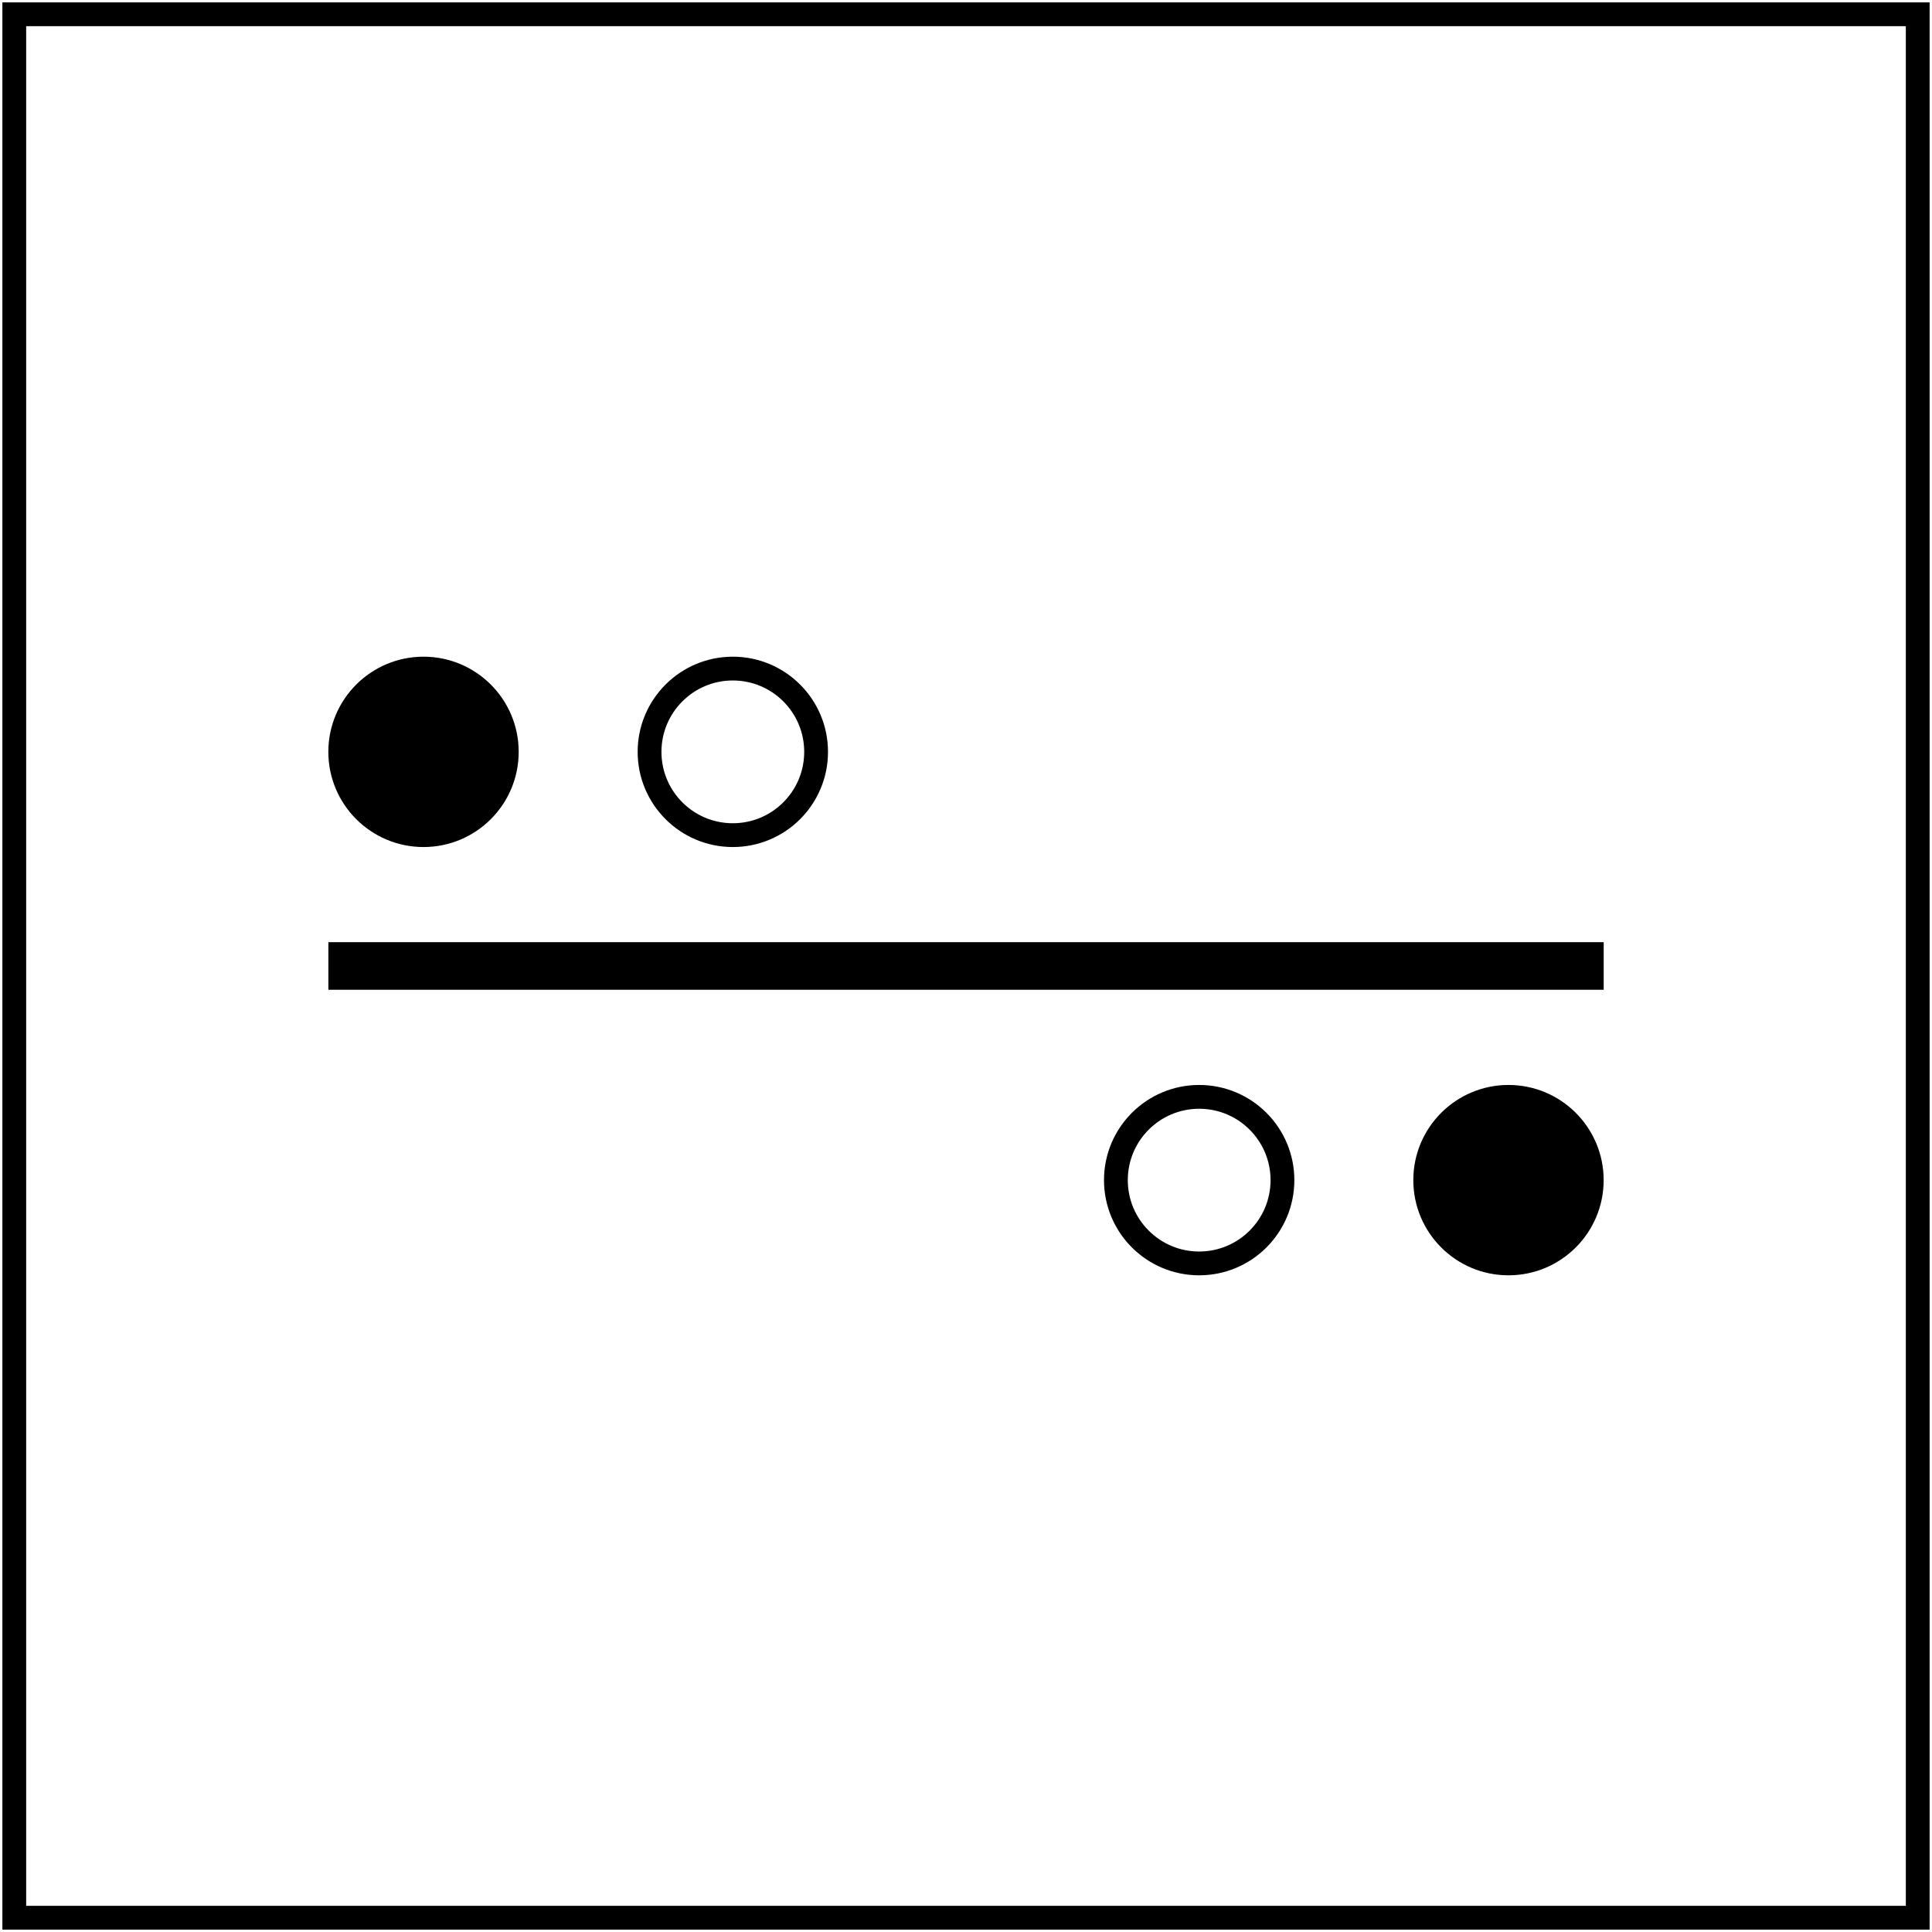 <svg width="406" height="406" viewBox="0 0 406 406" fill="none" xmlns="http://www.w3.org/2000/svg">
<path d="M403 403H3V3H403V403Z" stroke="black" stroke-width="5"/>
<path d="M69.008 202.992L337.008 202.992" stroke="black" stroke-width="10"/>
<circle cx="20" cy="20" r="17.5" transform="matrix(1 0 0 -1 134 178)" stroke="black" stroke-width="5"/>
<circle cx="20" cy="20" r="17.5" transform="matrix(1 0 0 -1 232 268)" stroke="black" stroke-width="5"/>
<circle cx="20" cy="20" r="20" transform="matrix(1 0 0 -1 69 178)" fill="black"/>
<circle cx="20" cy="20" r="20" transform="matrix(1 0 0 -1 297 268)" fill="black"/>
</svg>

